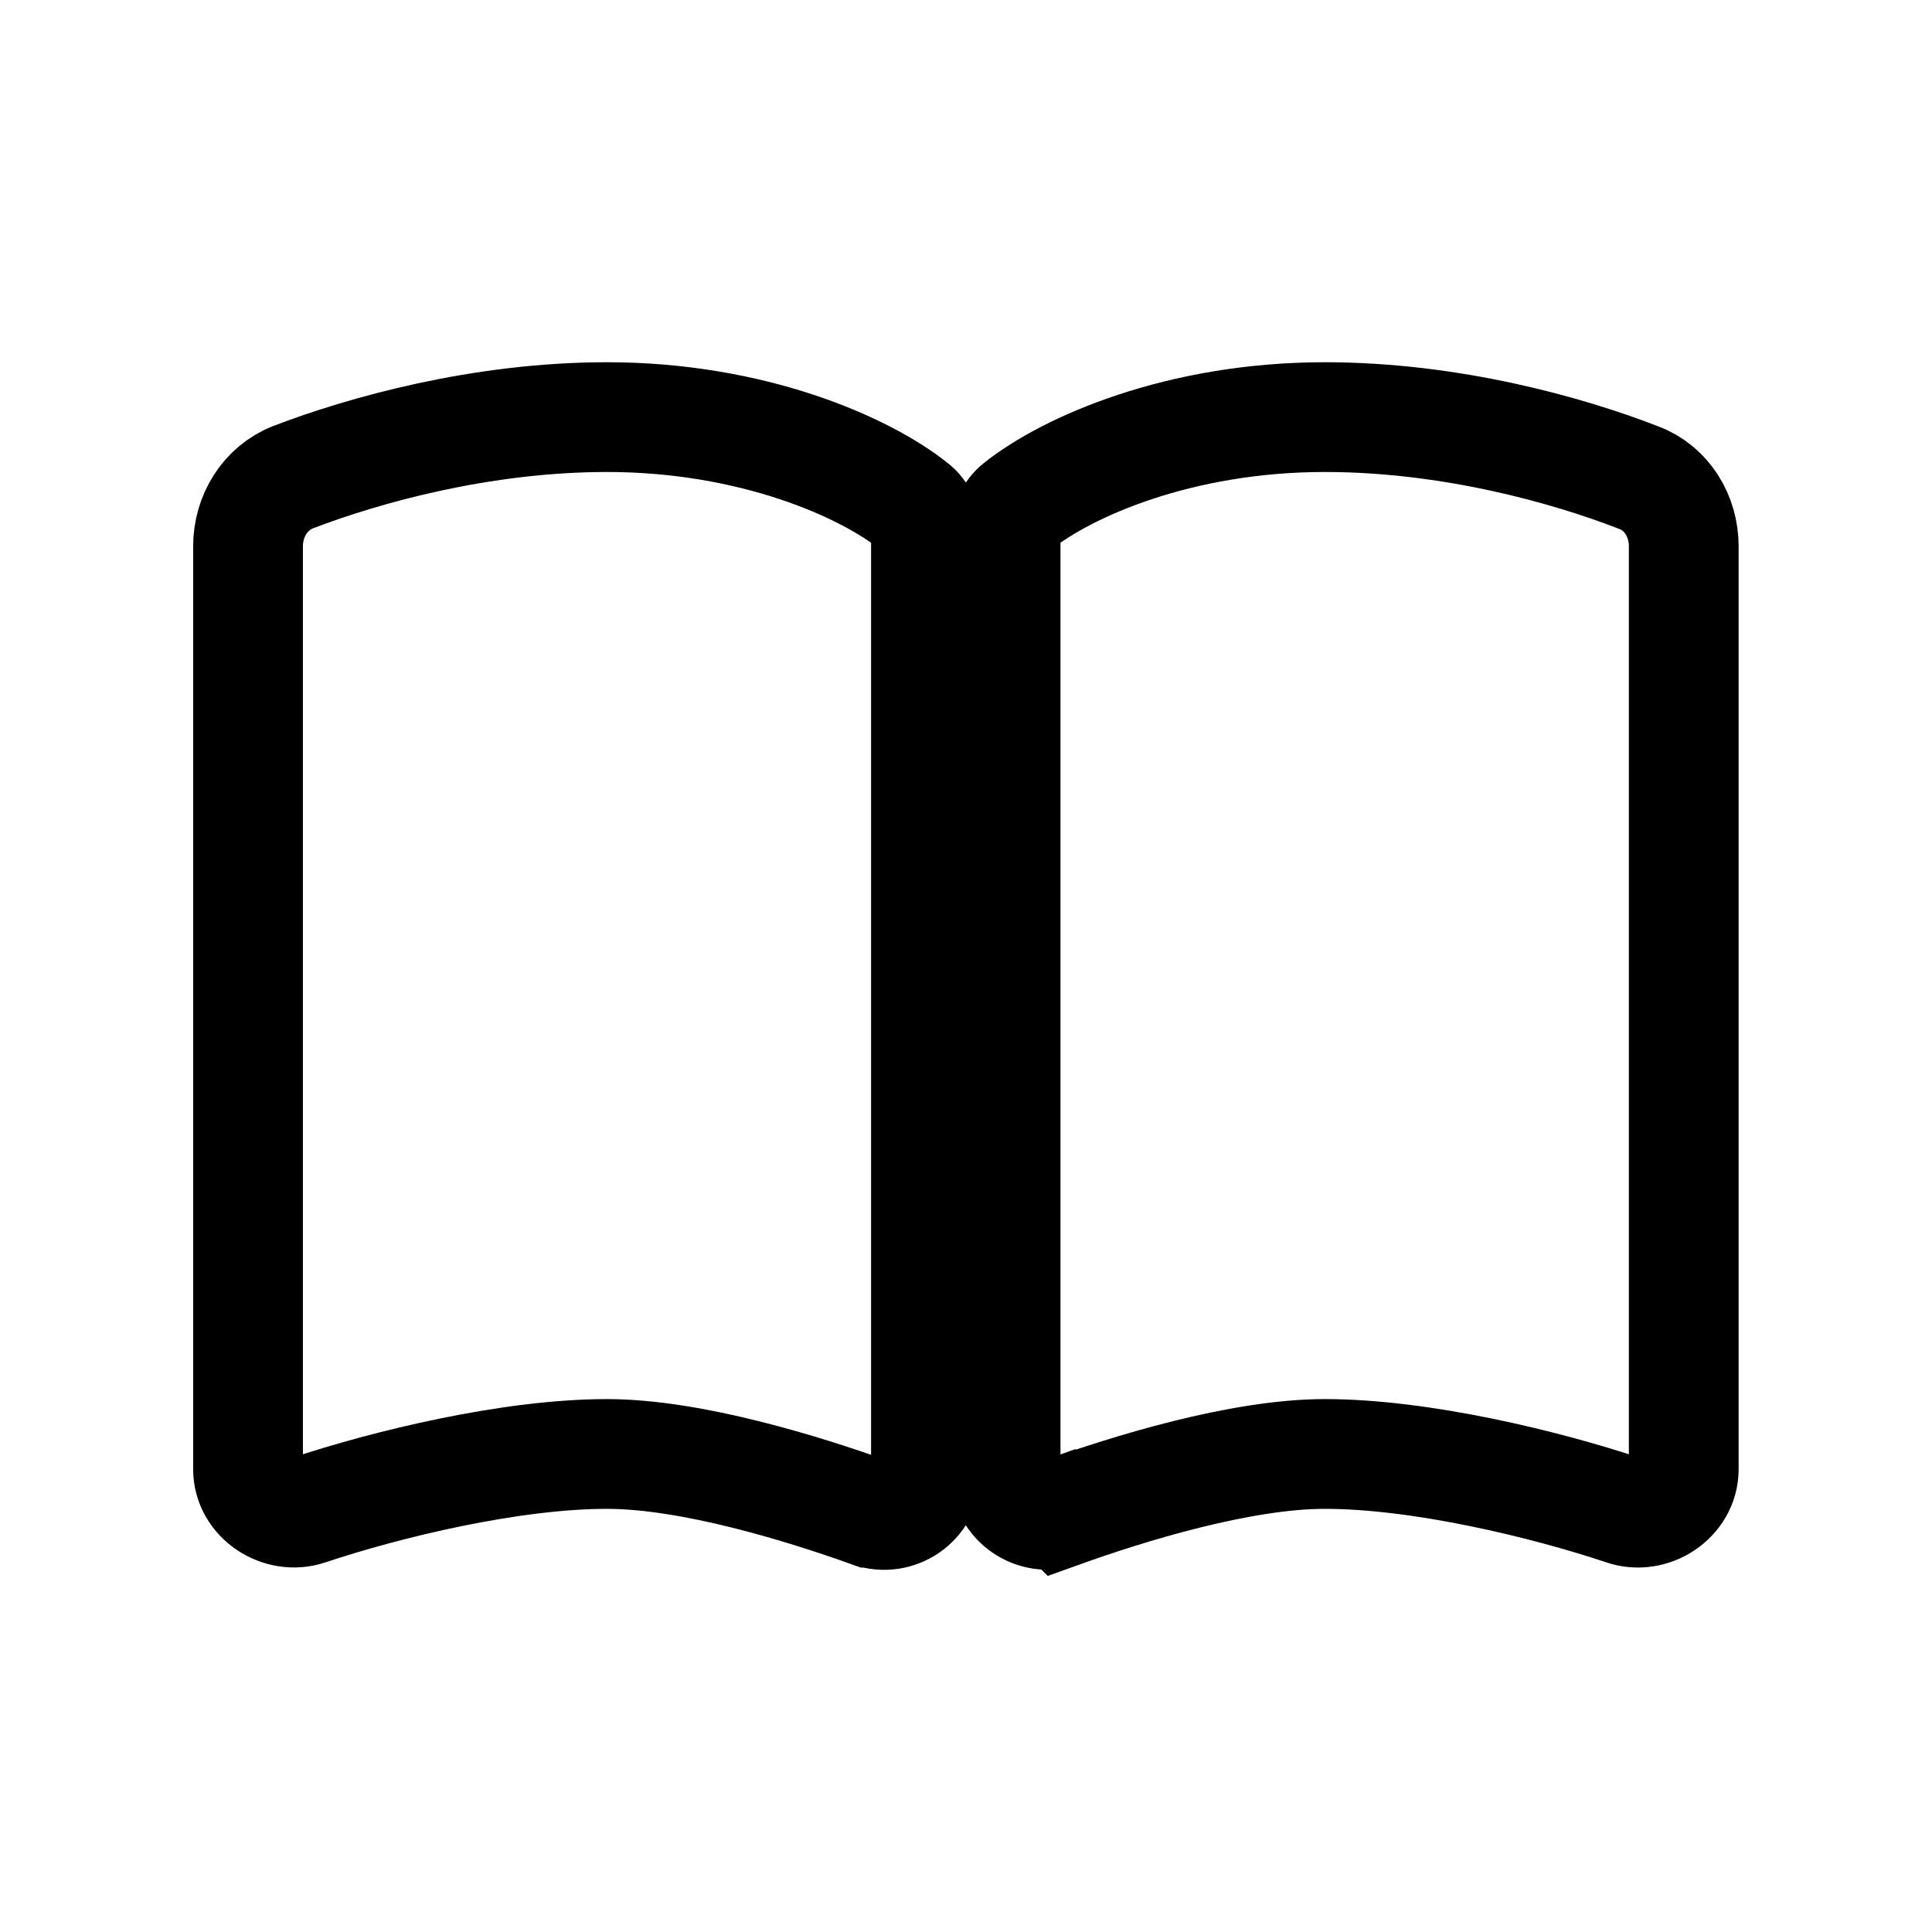 <?xml version="1.0" encoding="UTF-8" standalone="no"?>
<!-- Created with Inkscape (http://www.inkscape.org/) -->

<svg
   width="32"
   height="32"
   viewBox="0 0 8.467 8.467"
   version="1.1"
   id="svg1"
   inkscape:version="1.4 (e7c3feb1, 2024-10-09)"
   sodipodi:docname="book-open-solid-redo.svg"
   xmlns:inkscape="http://www.inkscape.org/namespaces/inkscape"
   xmlns:sodipodi="http://sodipodi.sourceforge.net/DTD/sodipodi-0.dtd"
   xmlns="http://www.w3.org/2000/svg"
   xmlns:svg="http://www.w3.org/2000/svg">
  <sodipodi:namedview
     id="namedview1"
     pagecolor="#ffffff"
     bordercolor="#000000"
     borderopacity="0.25"
     inkscape:showpageshadow="2"
     inkscape:pageopacity="0.0"
     inkscape:pagecheckerboard="false"
     inkscape:deskcolor="#d1d1d1"
     inkscape:document-units="mm"
     showgrid="true"
     inkscape:zoom="13.528924"
     inkscape:cx="12.380881"
     inkscape:cy="16.261456"
     inkscape:window-width="1496"
     inkscape:window-height="839"
     inkscape:window-x="0"
     inkscape:window-y="34"
     inkscape:window-maximized="1"
     inkscape:current-layer="layer1"
     showguides="true">
    <inkscape:grid
       id="grid1"
       units="px"
       originx="0"
       originy="0"
       spacingx="0.265"
       spacingy="0.265"
       empcolor="#0099e5"
       empopacity="0.302"
       color="#0099e5"
       opacity="0.149"
       empspacing="5"
       dotted="false"
       gridanglex="30"
       gridanglez="30"
       visible="true" />
    <sodipodi:guide
       position="8.731,6.879"
       orientation="0,-1"
       id="guide1"
       inkscape:locked="false" />
    <sodipodi:guide
       position="10.583,1.588"
       orientation="0,-1"
       id="guide2"
       inkscape:locked="false" />
    <sodipodi:guide
       position="0.529,9.26"
       orientation="1,0"
       id="guide3"
       inkscape:locked="false" />
    <sodipodi:guide
       position="7.937,8.731"
       orientation="1,0"
       id="guide4"
       inkscape:locked="false" />
  </sodipodi:namedview>
  <defs
     id="defs1" />
  <g
     inkscape:label="Layer 1"
     inkscape:groupmode="layer"
     id="layer1">
    <path
       d="M 3.814,6.629 C 3.932,6.67 4.058,6.584 4.058,6.459 V 2.337 c 0,-0.046 -0.017,-0.092 -0.055,-0.12 C 3.79,2.047 3.298,1.828 2.66,1.828 2.109,1.828 1.593,1.973 1.285,2.091 1.162,2.139 1.087,2.262 1.087,2.394 v 4.045 c 0,0.13 0.14,0.221 0.263,0.18 0.344,-0.115 0.889,-0.247 1.31,-0.247 0.37,0 0.863,0.153 1.153,0.257 z m 0.839,0 C 4.943,6.525 5.436,6.372 5.806,6.372 c 0.421,0 0.966,0.132 1.31,0.247 0.123,0.042 0.263,-0.05 0.263,-0.18 V 2.394 c 0,-0.132 -0.074,-0.255 -0.198,-0.301 C 6.873,1.973 6.358,1.828 5.806,1.828 c -0.638,0 -1.129,0.218 -1.344,0.389 -0.036,0.028 -0.055,0.074 -0.055,0.12 v 4.122 c 0,0.125 0.128,0.211 0.245,0.169 z"
       id="path1"
       style="fill:none;stroke:#000000;stroke-width:0.481;stroke-dasharray:none;stroke-opacity:1" />
  </g>
</svg>
